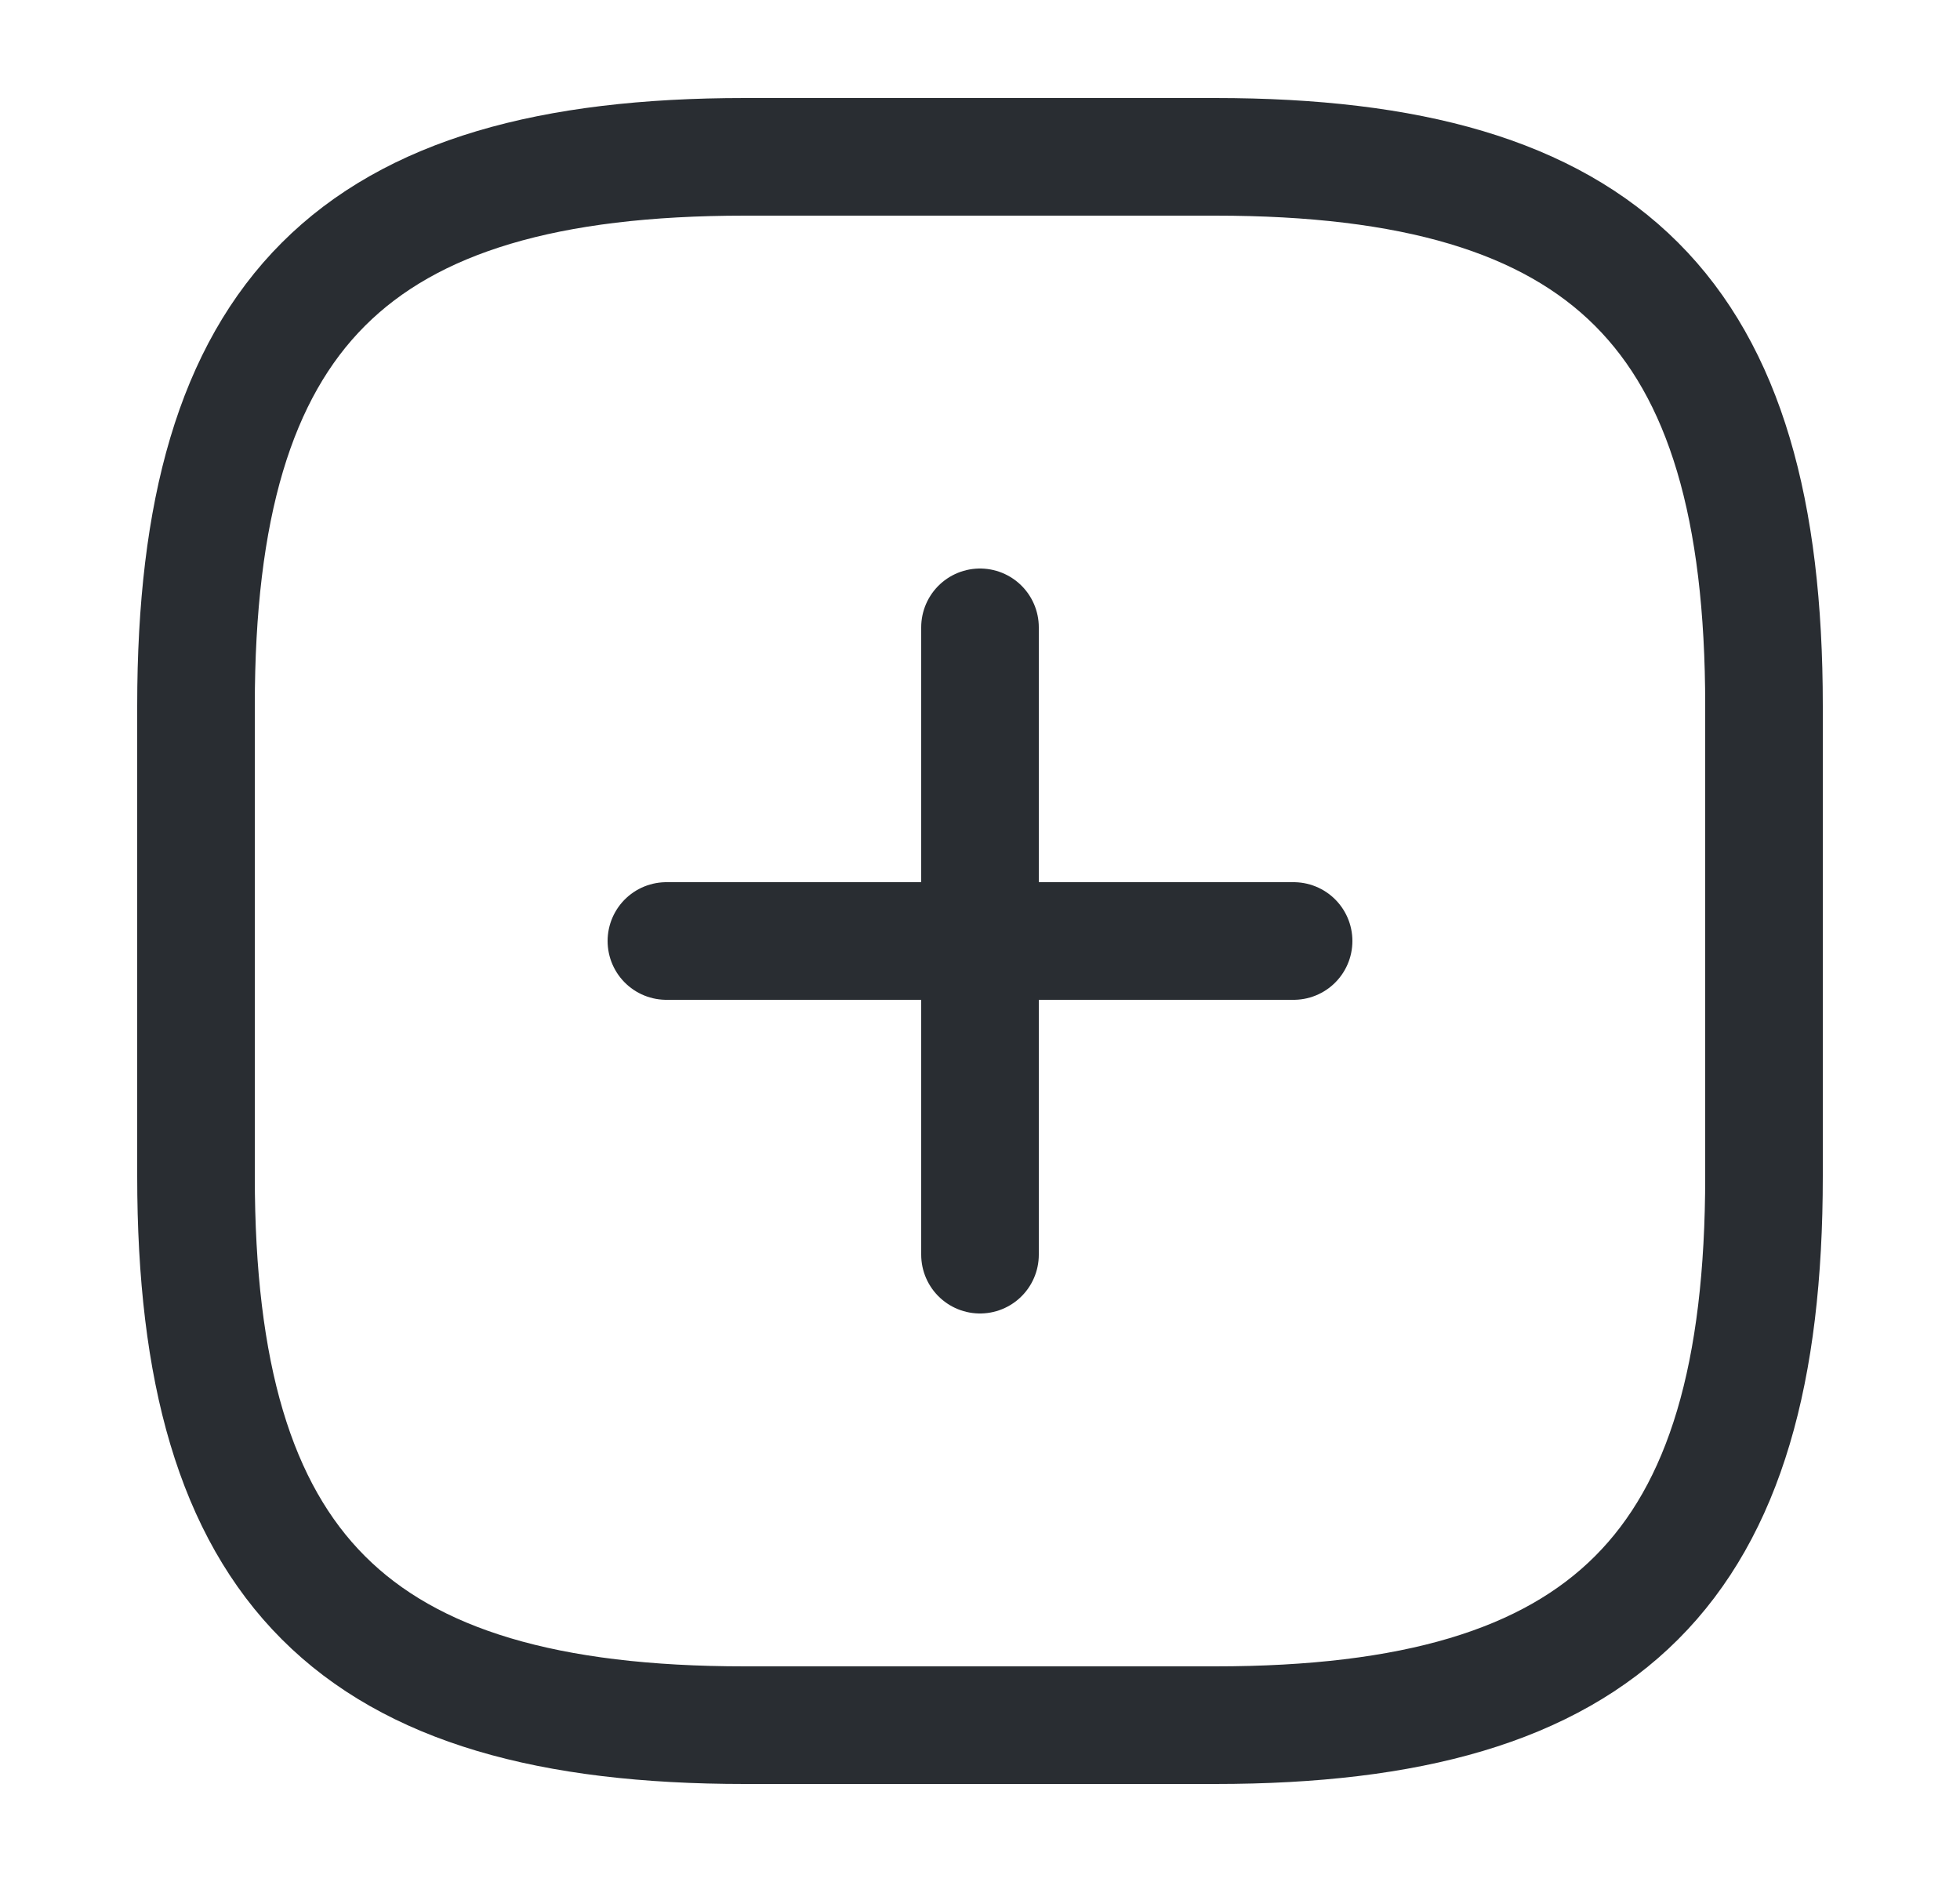 <svg width="25" height="24" viewBox="0 0 25 24" fill="none" xmlns="http://www.w3.org/2000/svg">
<path d="M8.5 12H16.5" stroke="#292D32" stroke-width="1.5" stroke-linecap="round" stroke-linejoin="round"/>
<path d="M12.5 16V8" stroke="#292D32" stroke-width="1.5" stroke-linecap="round" stroke-linejoin="round"/>
<path d="M9.5 22H15.5C20.5 22 22.5 20 22.5 15V9C22.5 4 20.5 2 15.5 2H9.5C4.5 2 2.5 4 2.5 9V15C2.5 20 4.5 22 9.5 22Z" stroke="#292D32" stroke-width="1.5" stroke-linecap="round" stroke-linejoin="round"/>
</svg>
